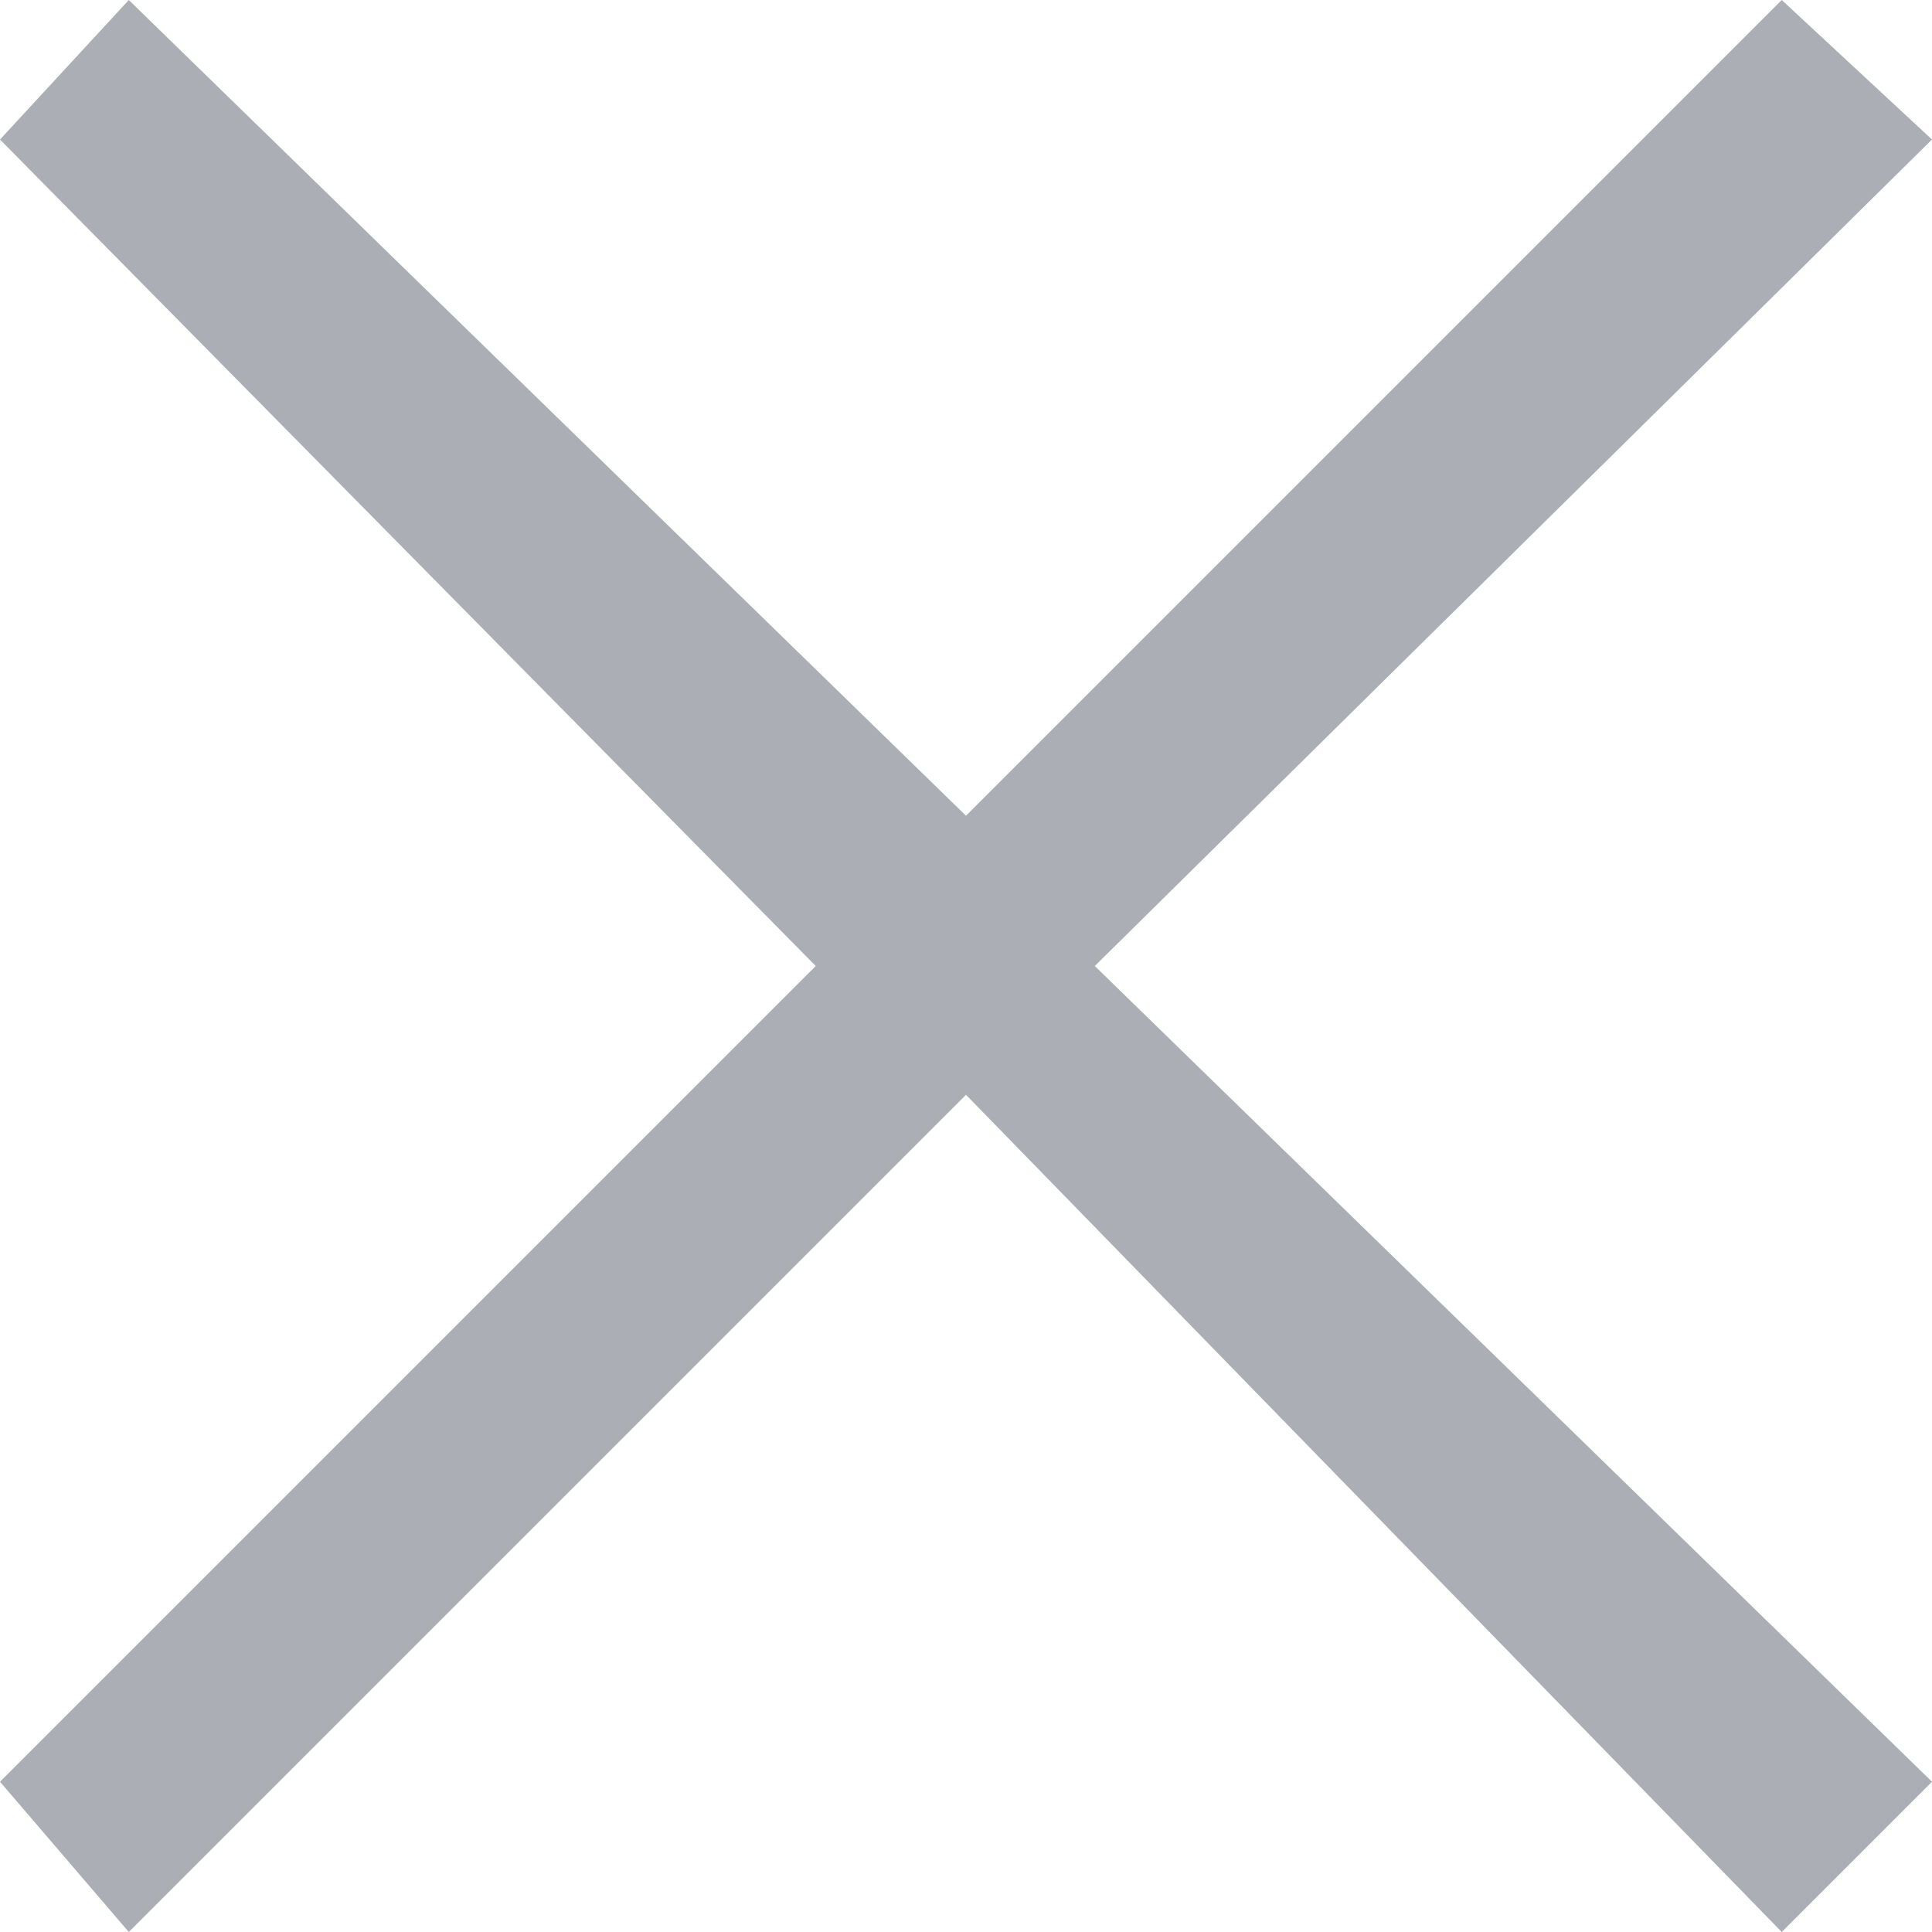 <?xml version="1.0" encoding="utf-8"?>
<!-- Generator: Adobe Illustrator 19.2.1, SVG Export Plug-In . SVG Version: 6.00 Build 0)  -->
<svg version="1.1" id="Layer_1" xmlns="http://www.w3.org/2000/svg" xmlns:xlink="http://www.w3.org/1999/xlink" x="0px" y="0px"
	 width="18px" height="18px" viewBox="0 0 18 18" style="enable-background:new 0 0 18 18;" xml:space="preserve">
<style type="text/css">
	.st0{fill:#ABAFB5;}
</style>
<polygon id="XMLID_1_" class="st0" points="18,1.3 16.6,0 9,7.6 1.2,0 0,1.3 7.6,9 0,16.6 1.2,18 9,10.2 16.6,18 18,16.6 10.2,9 "/>
</svg>
